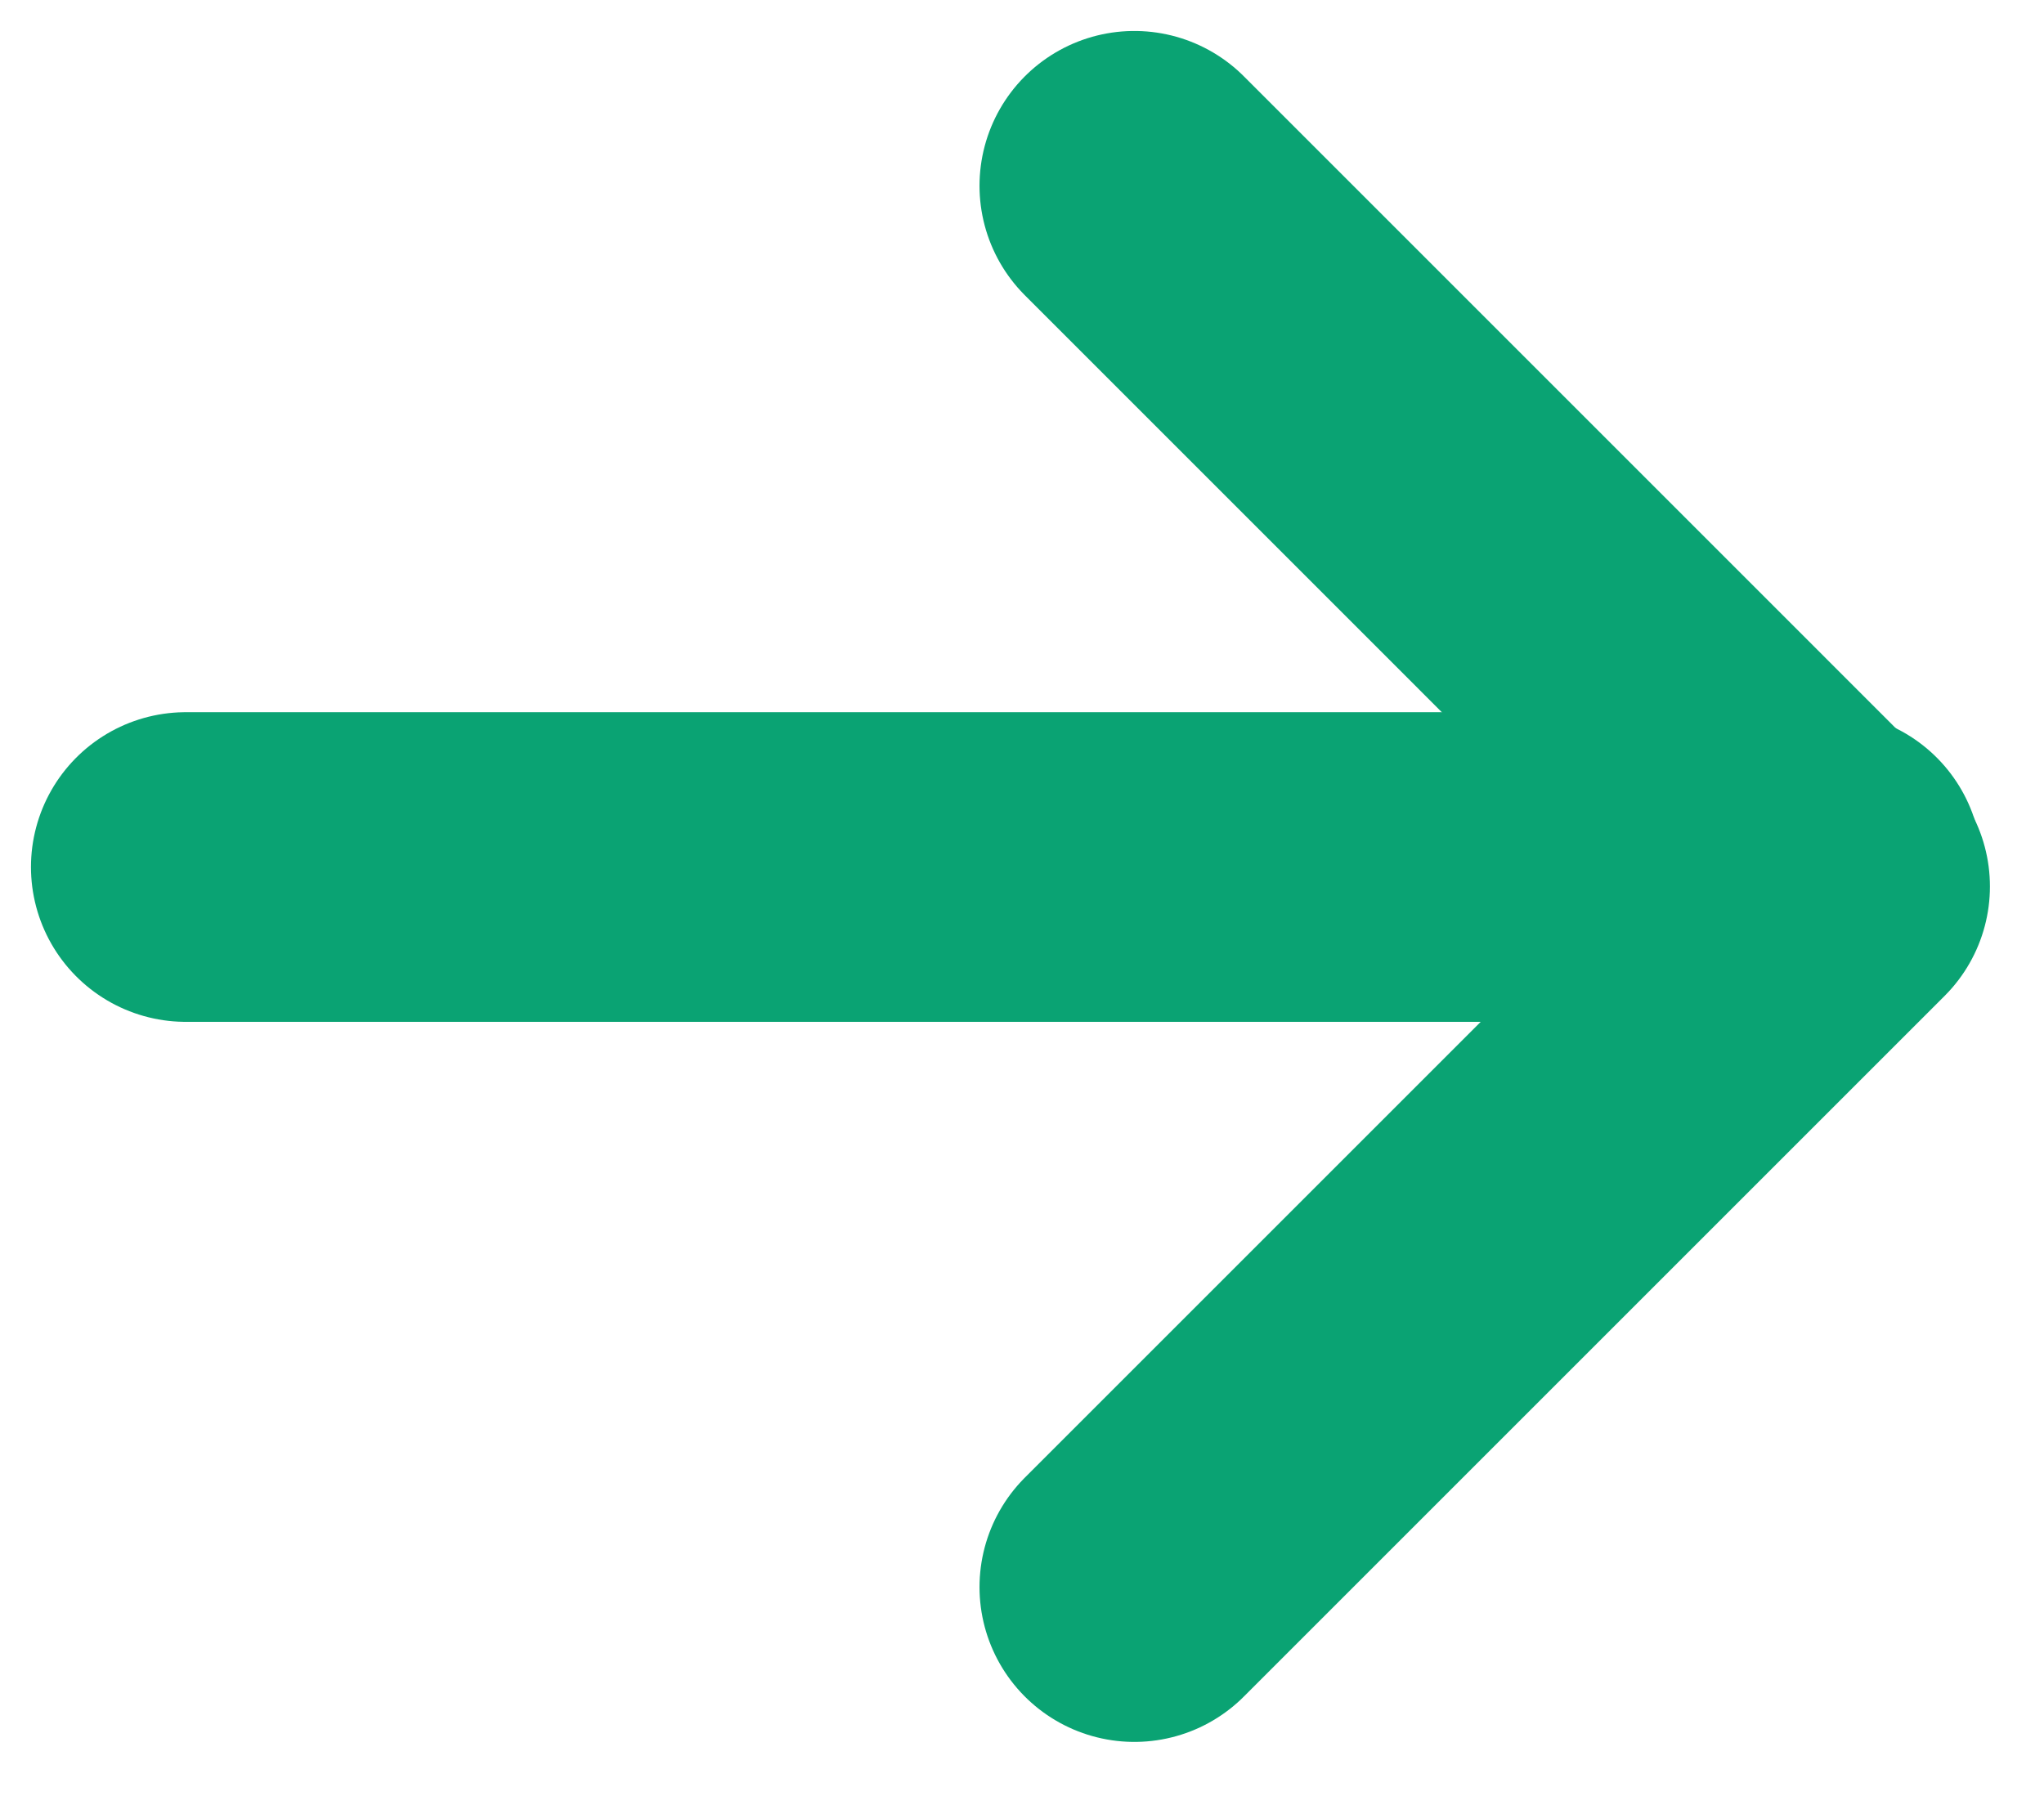 <svg width="33" height="29" viewBox="0 0 33 29" fill="none" xmlns="http://www.w3.org/2000/svg">
<path d="M3 14H29.5" stroke="#0AA373" stroke-width="5" stroke-linecap="round"/>
<path d="M18.314 3L29.627 14.314L18.314 25.627" stroke="#0AA373" stroke-width="5" stroke-linecap="round" stroke-linejoin="round"/>
</svg>
